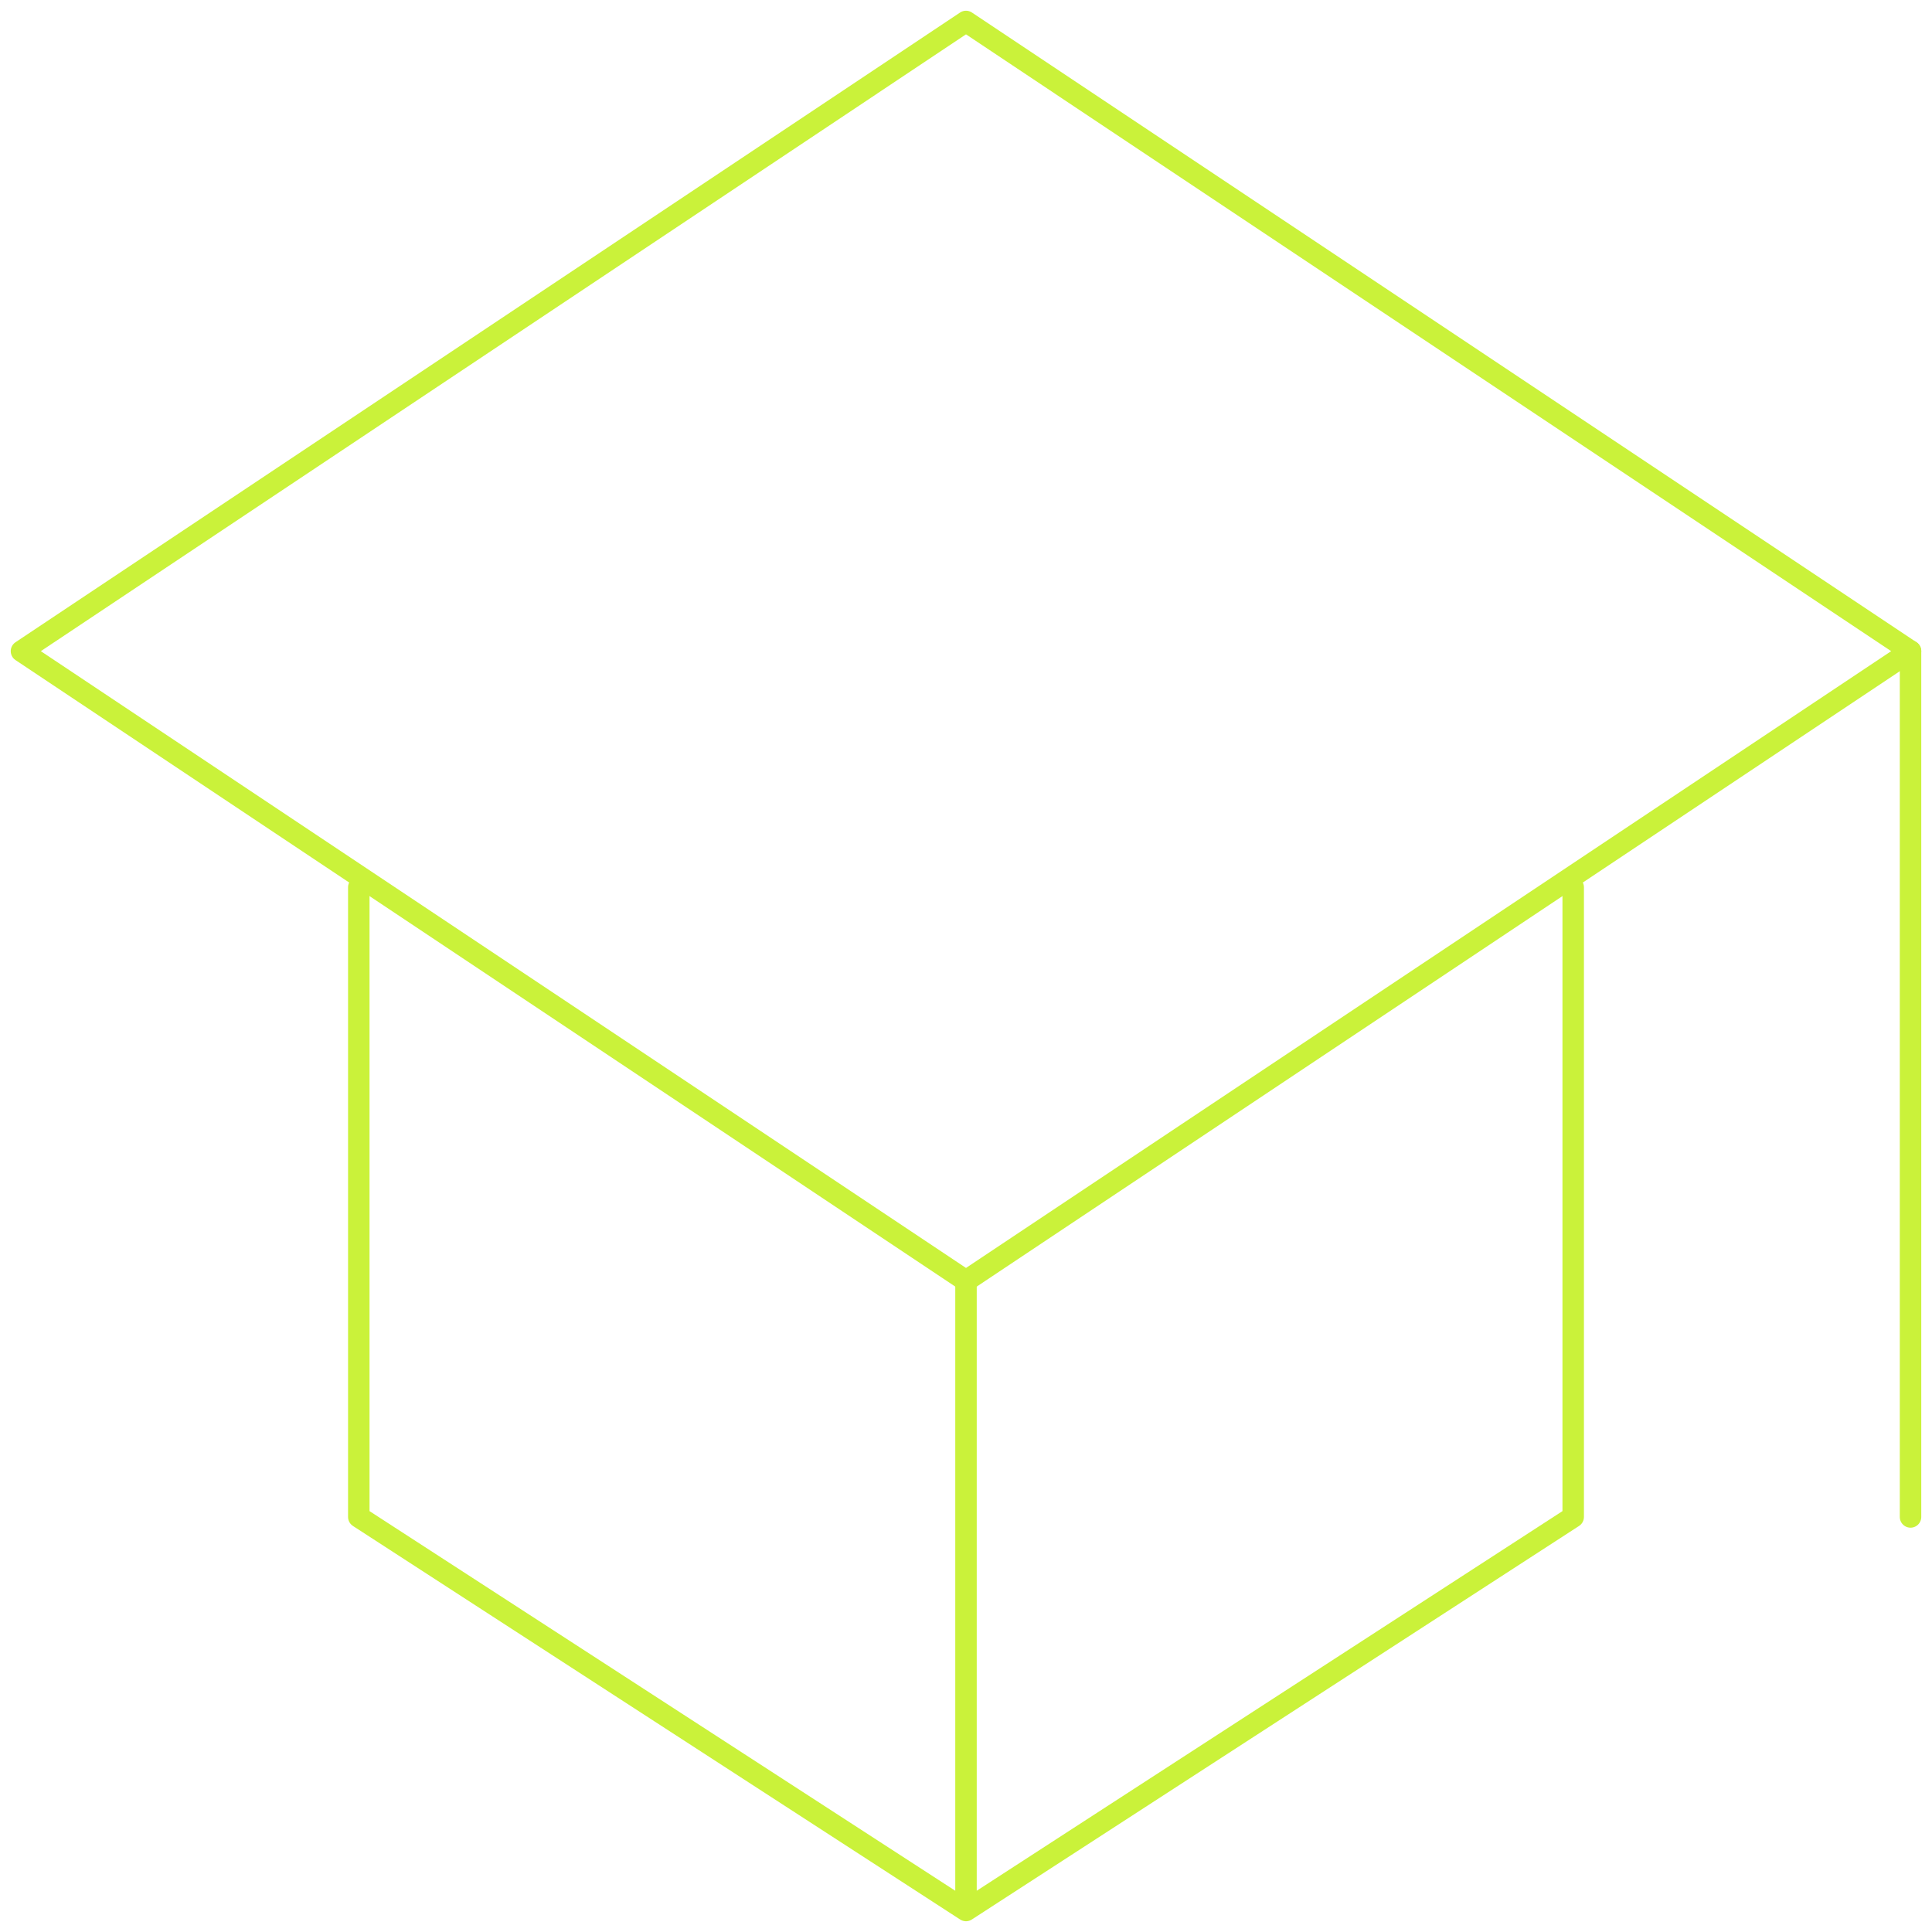 <svg xmlns="http://www.w3.org/2000/svg" width="180" height="180" viewBox="0 0 180 180" fill="none">
<path d="M2 60.667L90 2L178 60.667L90 119.333L2 60.667Z" stroke="#CAF23A" stroke-width="2" stroke-linecap="round" stroke-linejoin="round"/>
<path d="M33.428 82.664V141.331L90 177.997M90 177.997L146.571 141.331V82.664M90 177.997V119.331M178 141.331V60.664" stroke="#CAF23A" stroke-width="2" stroke-linecap="round" stroke-linejoin="round"/>
</svg>
